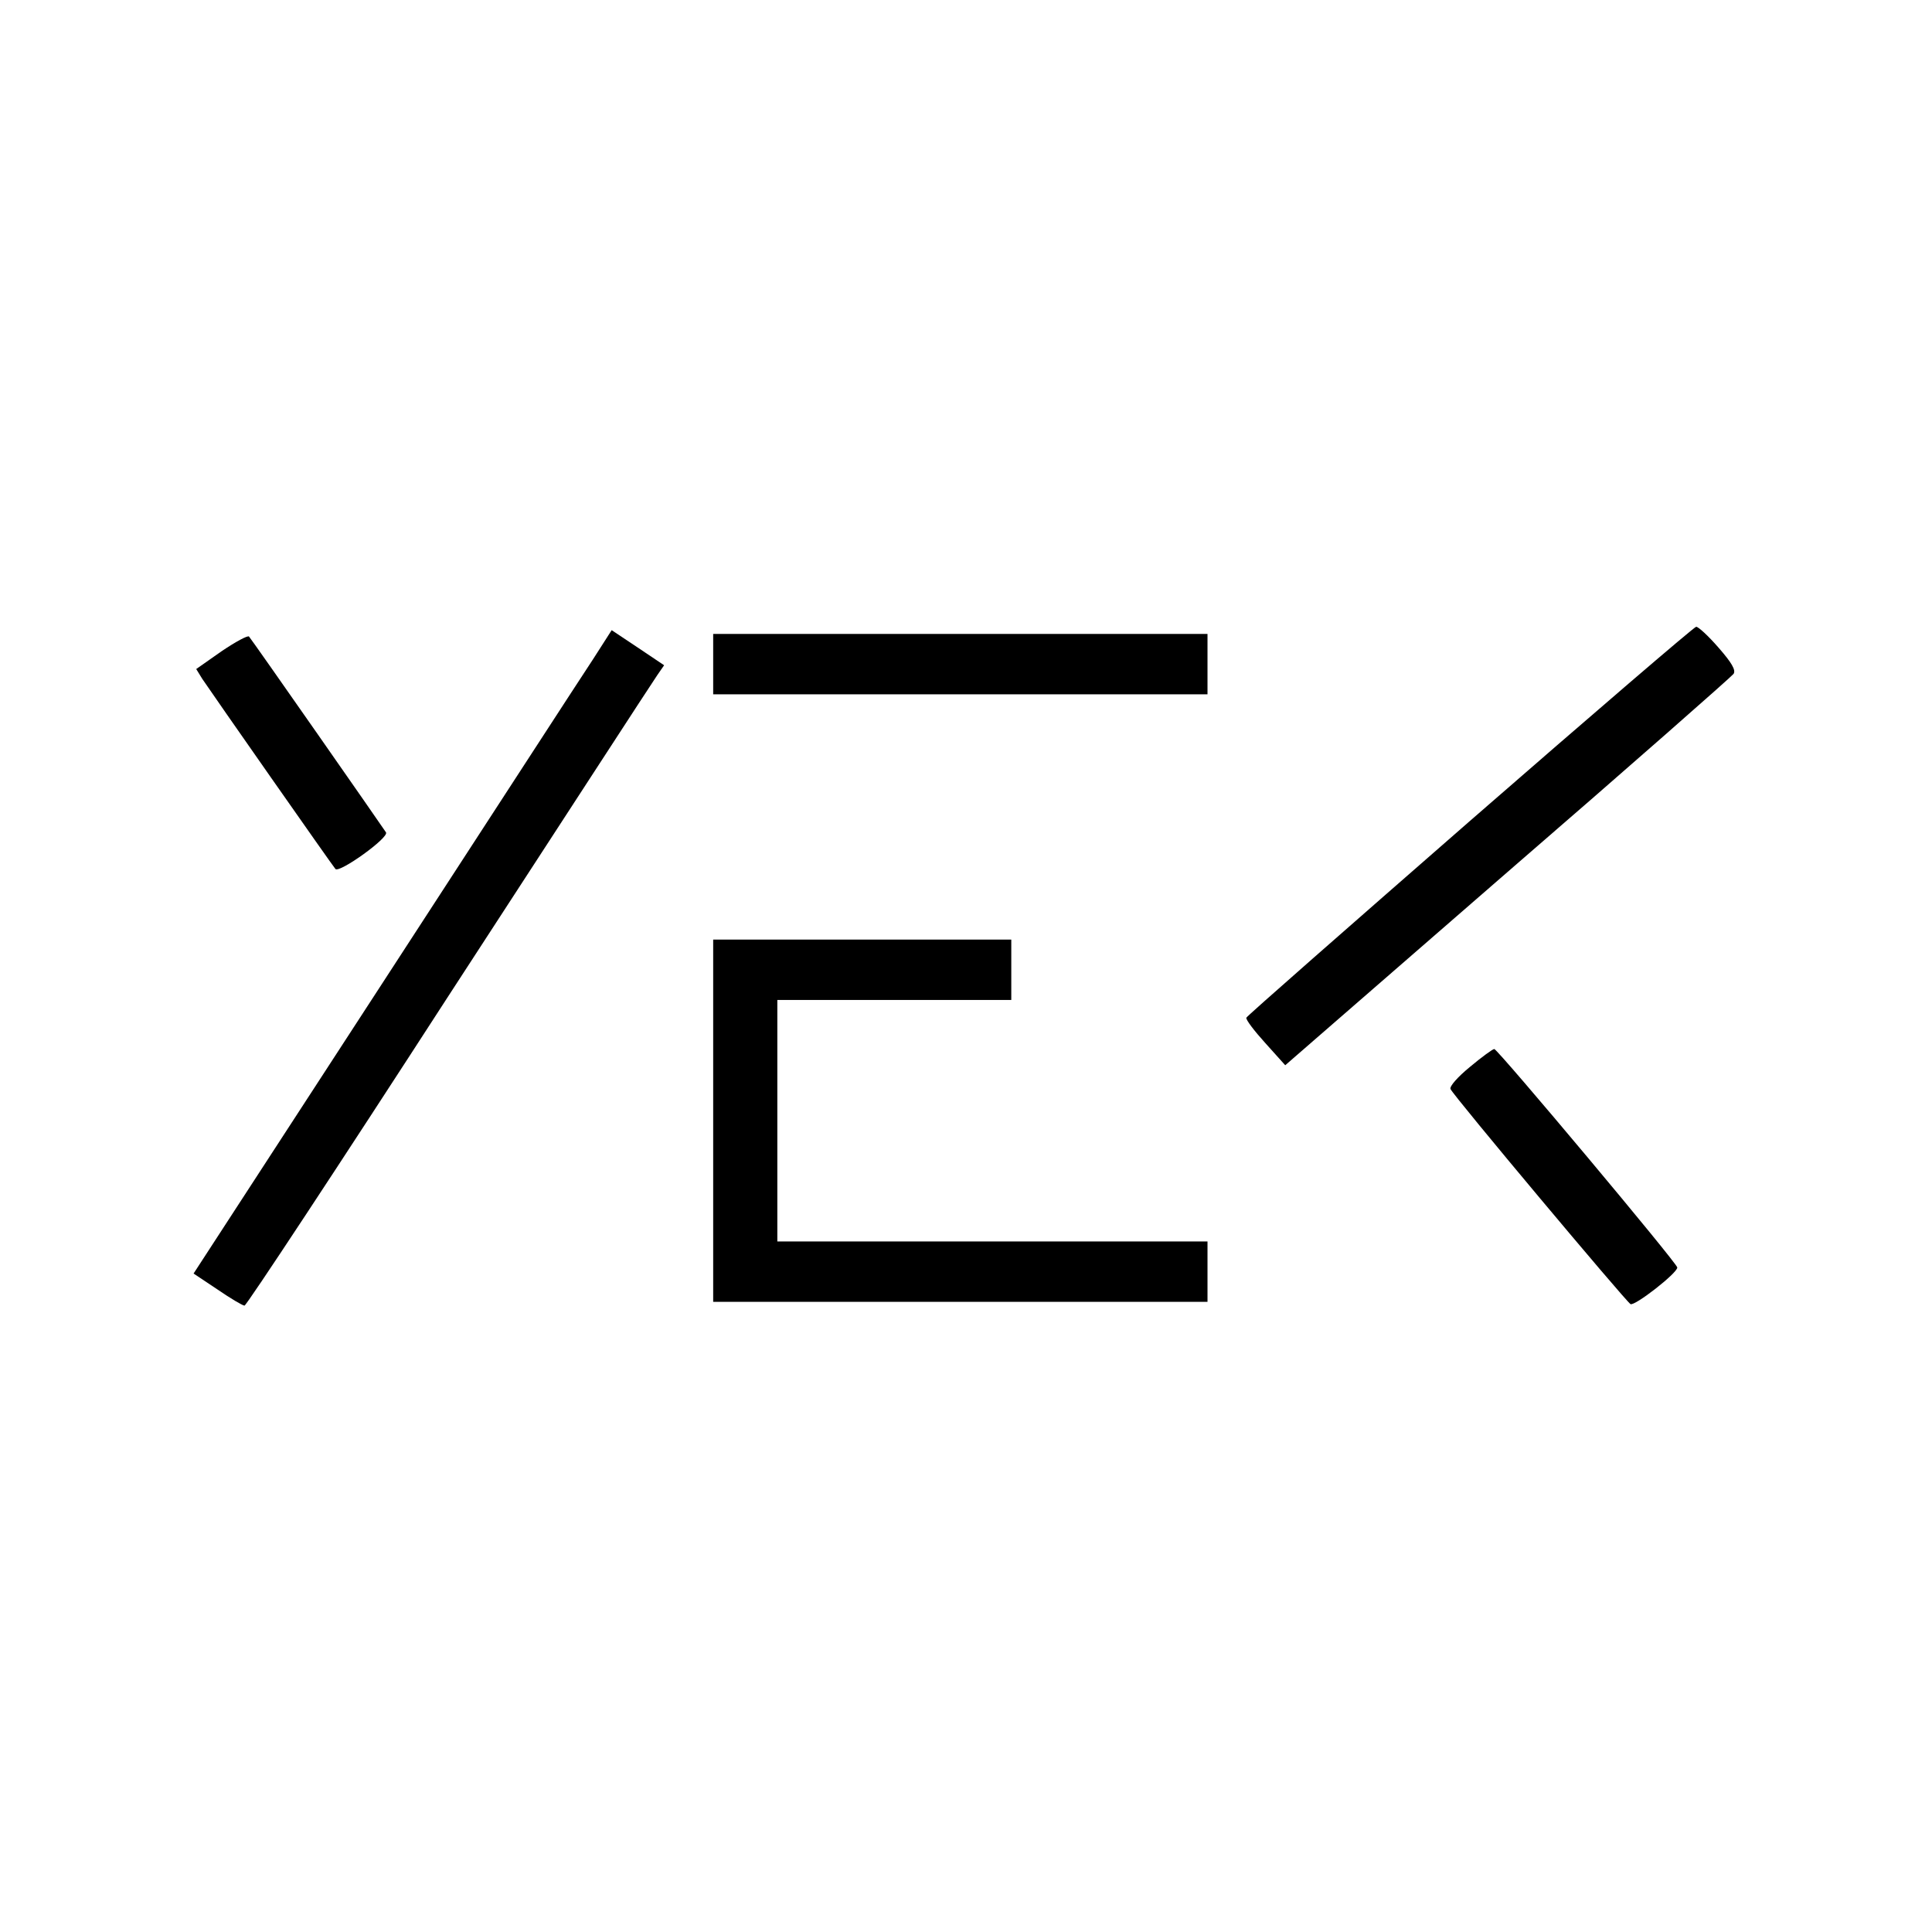 <?xml version="1.0" standalone="no"?>
<!DOCTYPE svg PUBLIC "-//W3C//DTD SVG 20010904//EN"
 "http://www.w3.org/TR/2001/REC-SVG-20010904/DTD/svg10.dtd">
<svg version="1.0" xmlns="http://www.w3.org/2000/svg"
 width="512pt" height="512pt" viewBox="0 0 512 512"
 preserveAspectRatio="xMidYMid meet">
<g transform="translate(0,512) scale(0.1,-0.1)"
fill="#000000" stroke="none">
<path d="M3895 2944 c-324 -283 -591 -517 -592 -521 -2 -5 21 -35 50 -67 l53
-59 589 512 c325 281 594 518 599 525 7 10 -5 30 -40 70 -27 31 -53 55 -59 55
-5 0 -275 -232 -600 -515z"/>
<path d="M1571 3372 c-28 -42 -277 -426 -554 -852 l-504 -775 63 -42 c35 -24
67 -43 72 -43 5 0 249 370 542 823 294 452 542 834 552 848 l18 26 -70 47 -69
46 -50 -78z"/>
<path d="M587 3394 l-67 -47 16 -26 c26 -39 345 -495 353 -504 11 -11 142 83
134 97 -11 17 -355 510 -363 519 -3 4 -36 -14 -73 -39z"/>
<path d="M1890 3360 l0 -80 655 0 655 0 0 80 0 80 -655 0 -655 0 0 -80z"/>
<path d="M1890 2150 l0 -480 655 0 655 0 0 80 0 80 -570 0 -570 0 0 320 0 320
310 0 310 0 0 80 0 80 -395 0 -395 0 0 -480z"/>
<path d="M3896 2293 c-33 -27 -55 -52 -52 -59 6 -16 463 -561 477 -570 11 -6
124 82 124 97 0 11 -476 579 -485 579 -4 0 -33 -21 -64 -47z"/>
</g>
</svg>

